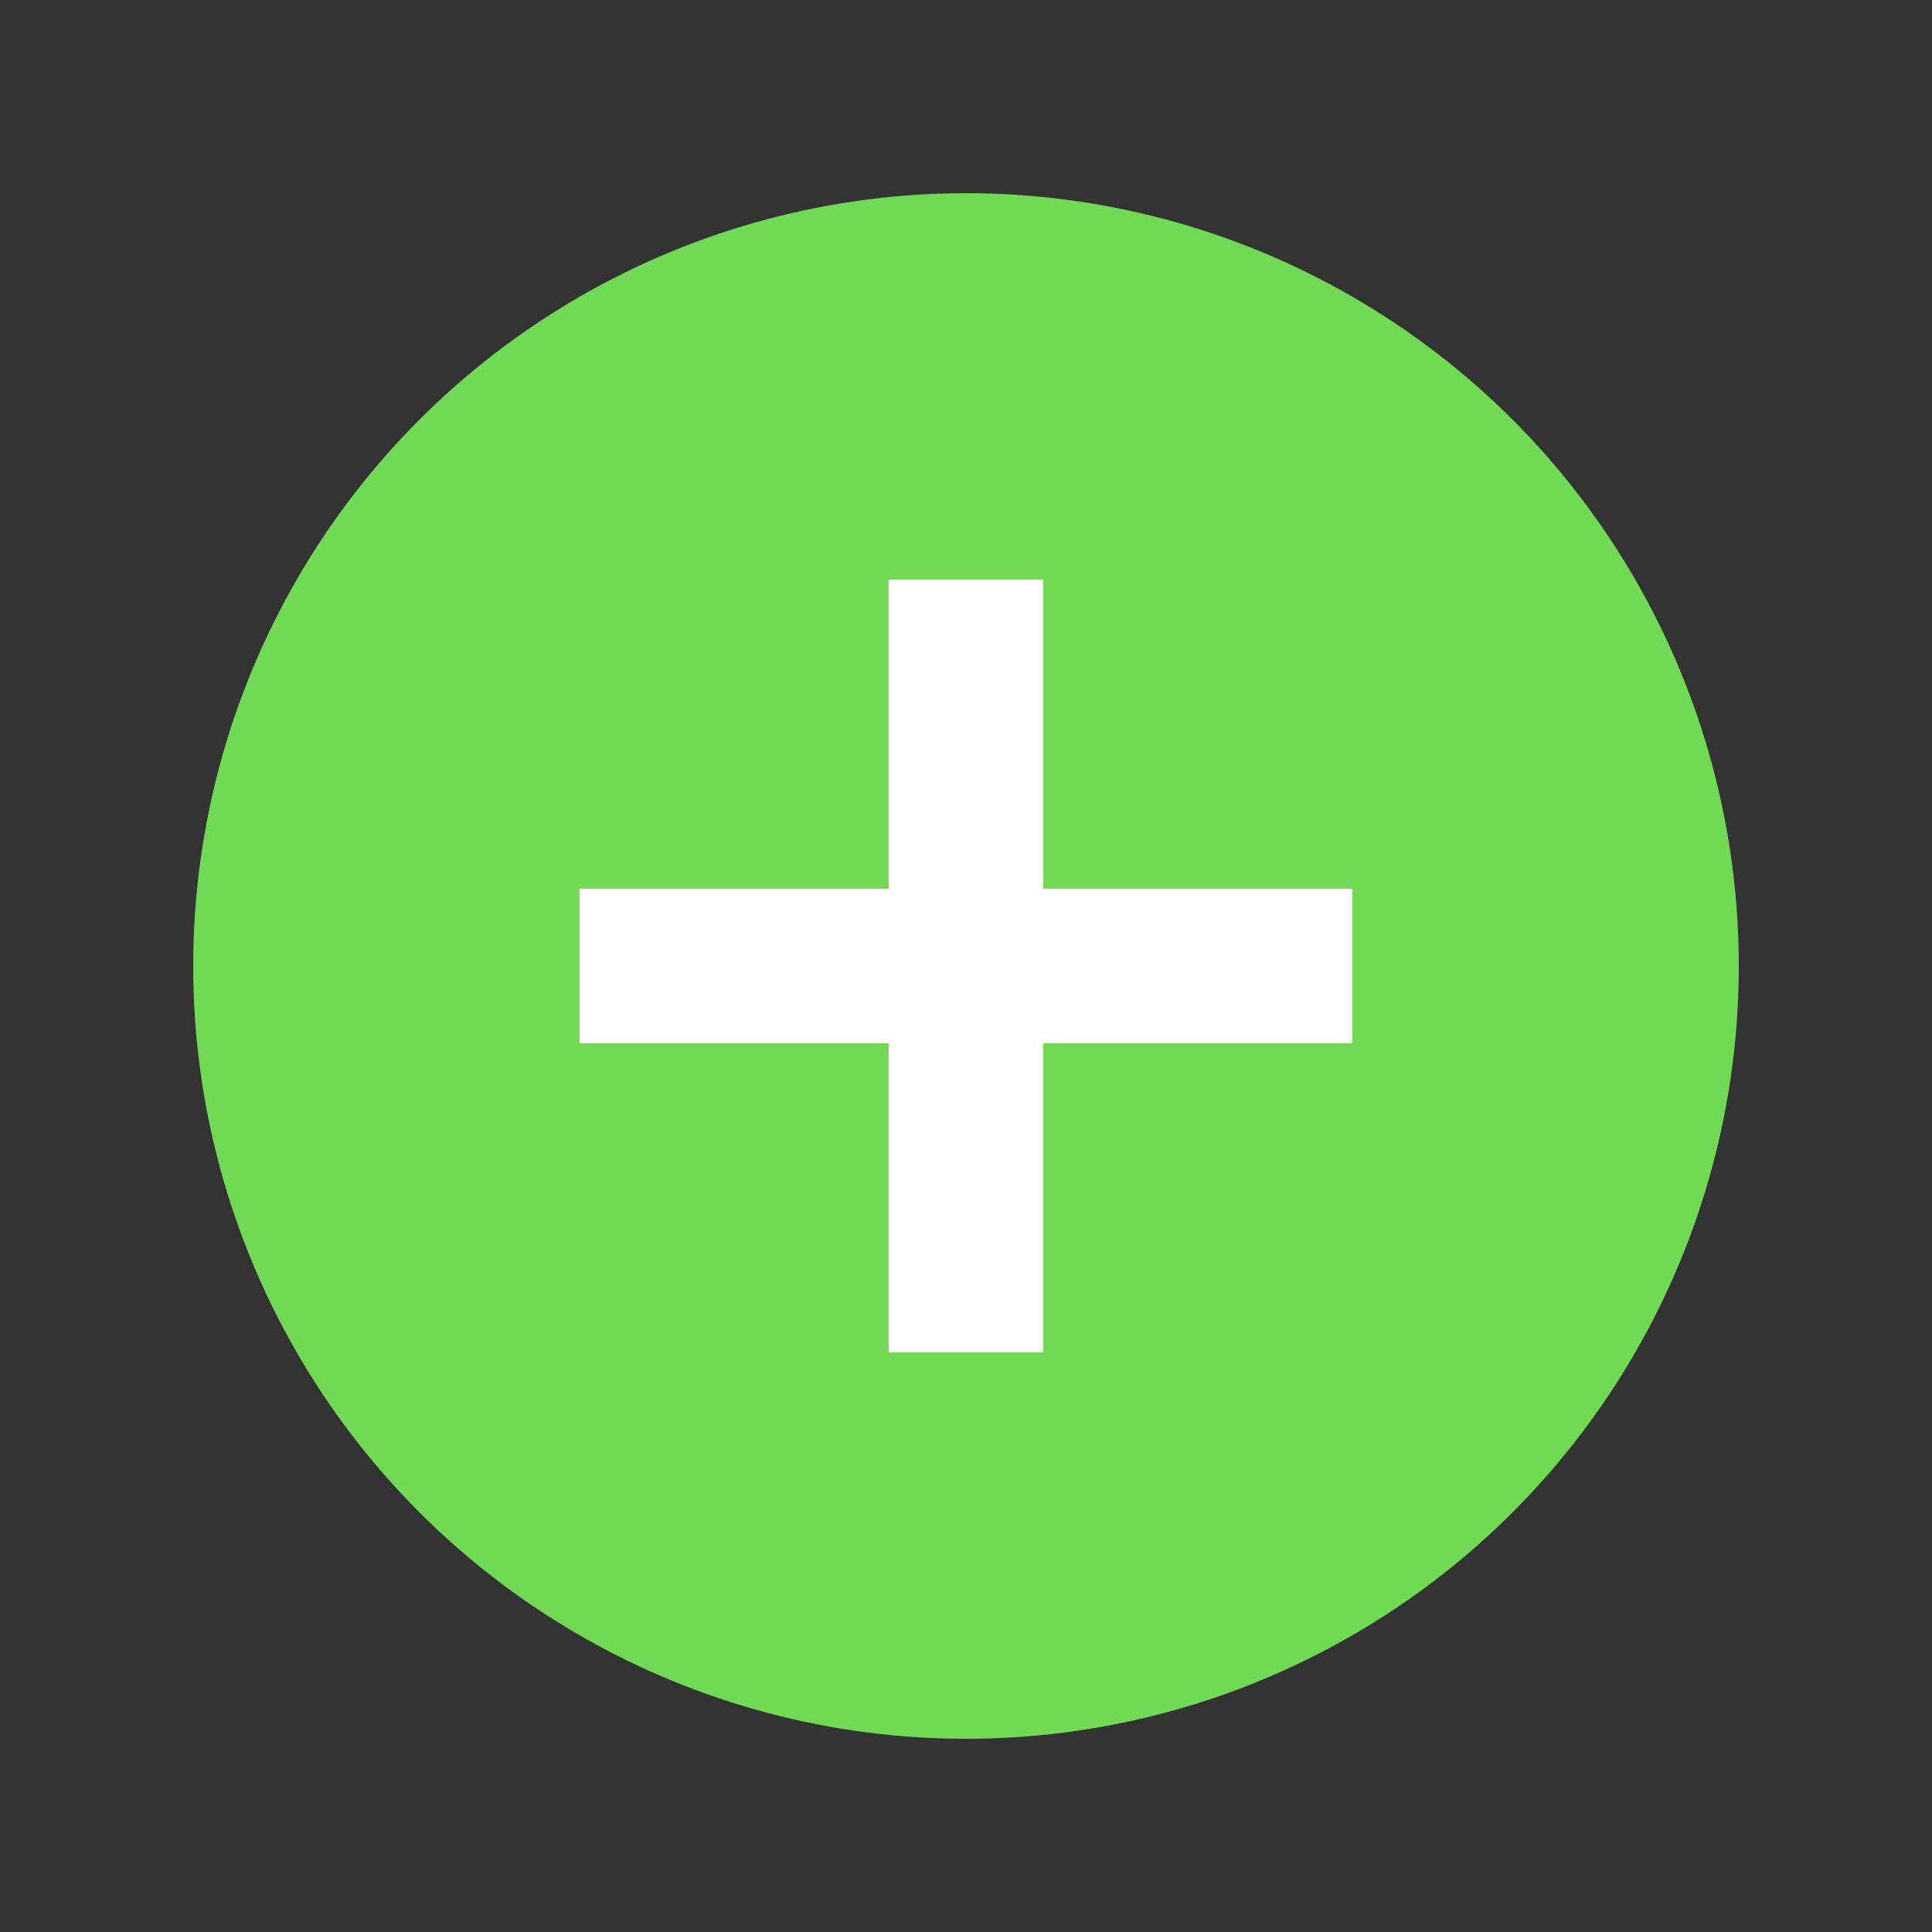 <svg width="50" height="50" viewBox="0 0 50 50" xmlns="http://www.w3.org/2000/svg">
  <rect x="0" y="0" width="50" height="50" fill="#333333" stroke="none"/>
  <circle cx="25" cy="25" r="20" fill="#70DA55" />
  <line x1="15" y1="25" x2="35" y2="25" stroke="white" stroke-width="4" />
  <line x1="25" y1="15" x2="25" y2="35" stroke="white" stroke-width="4" />
</svg>